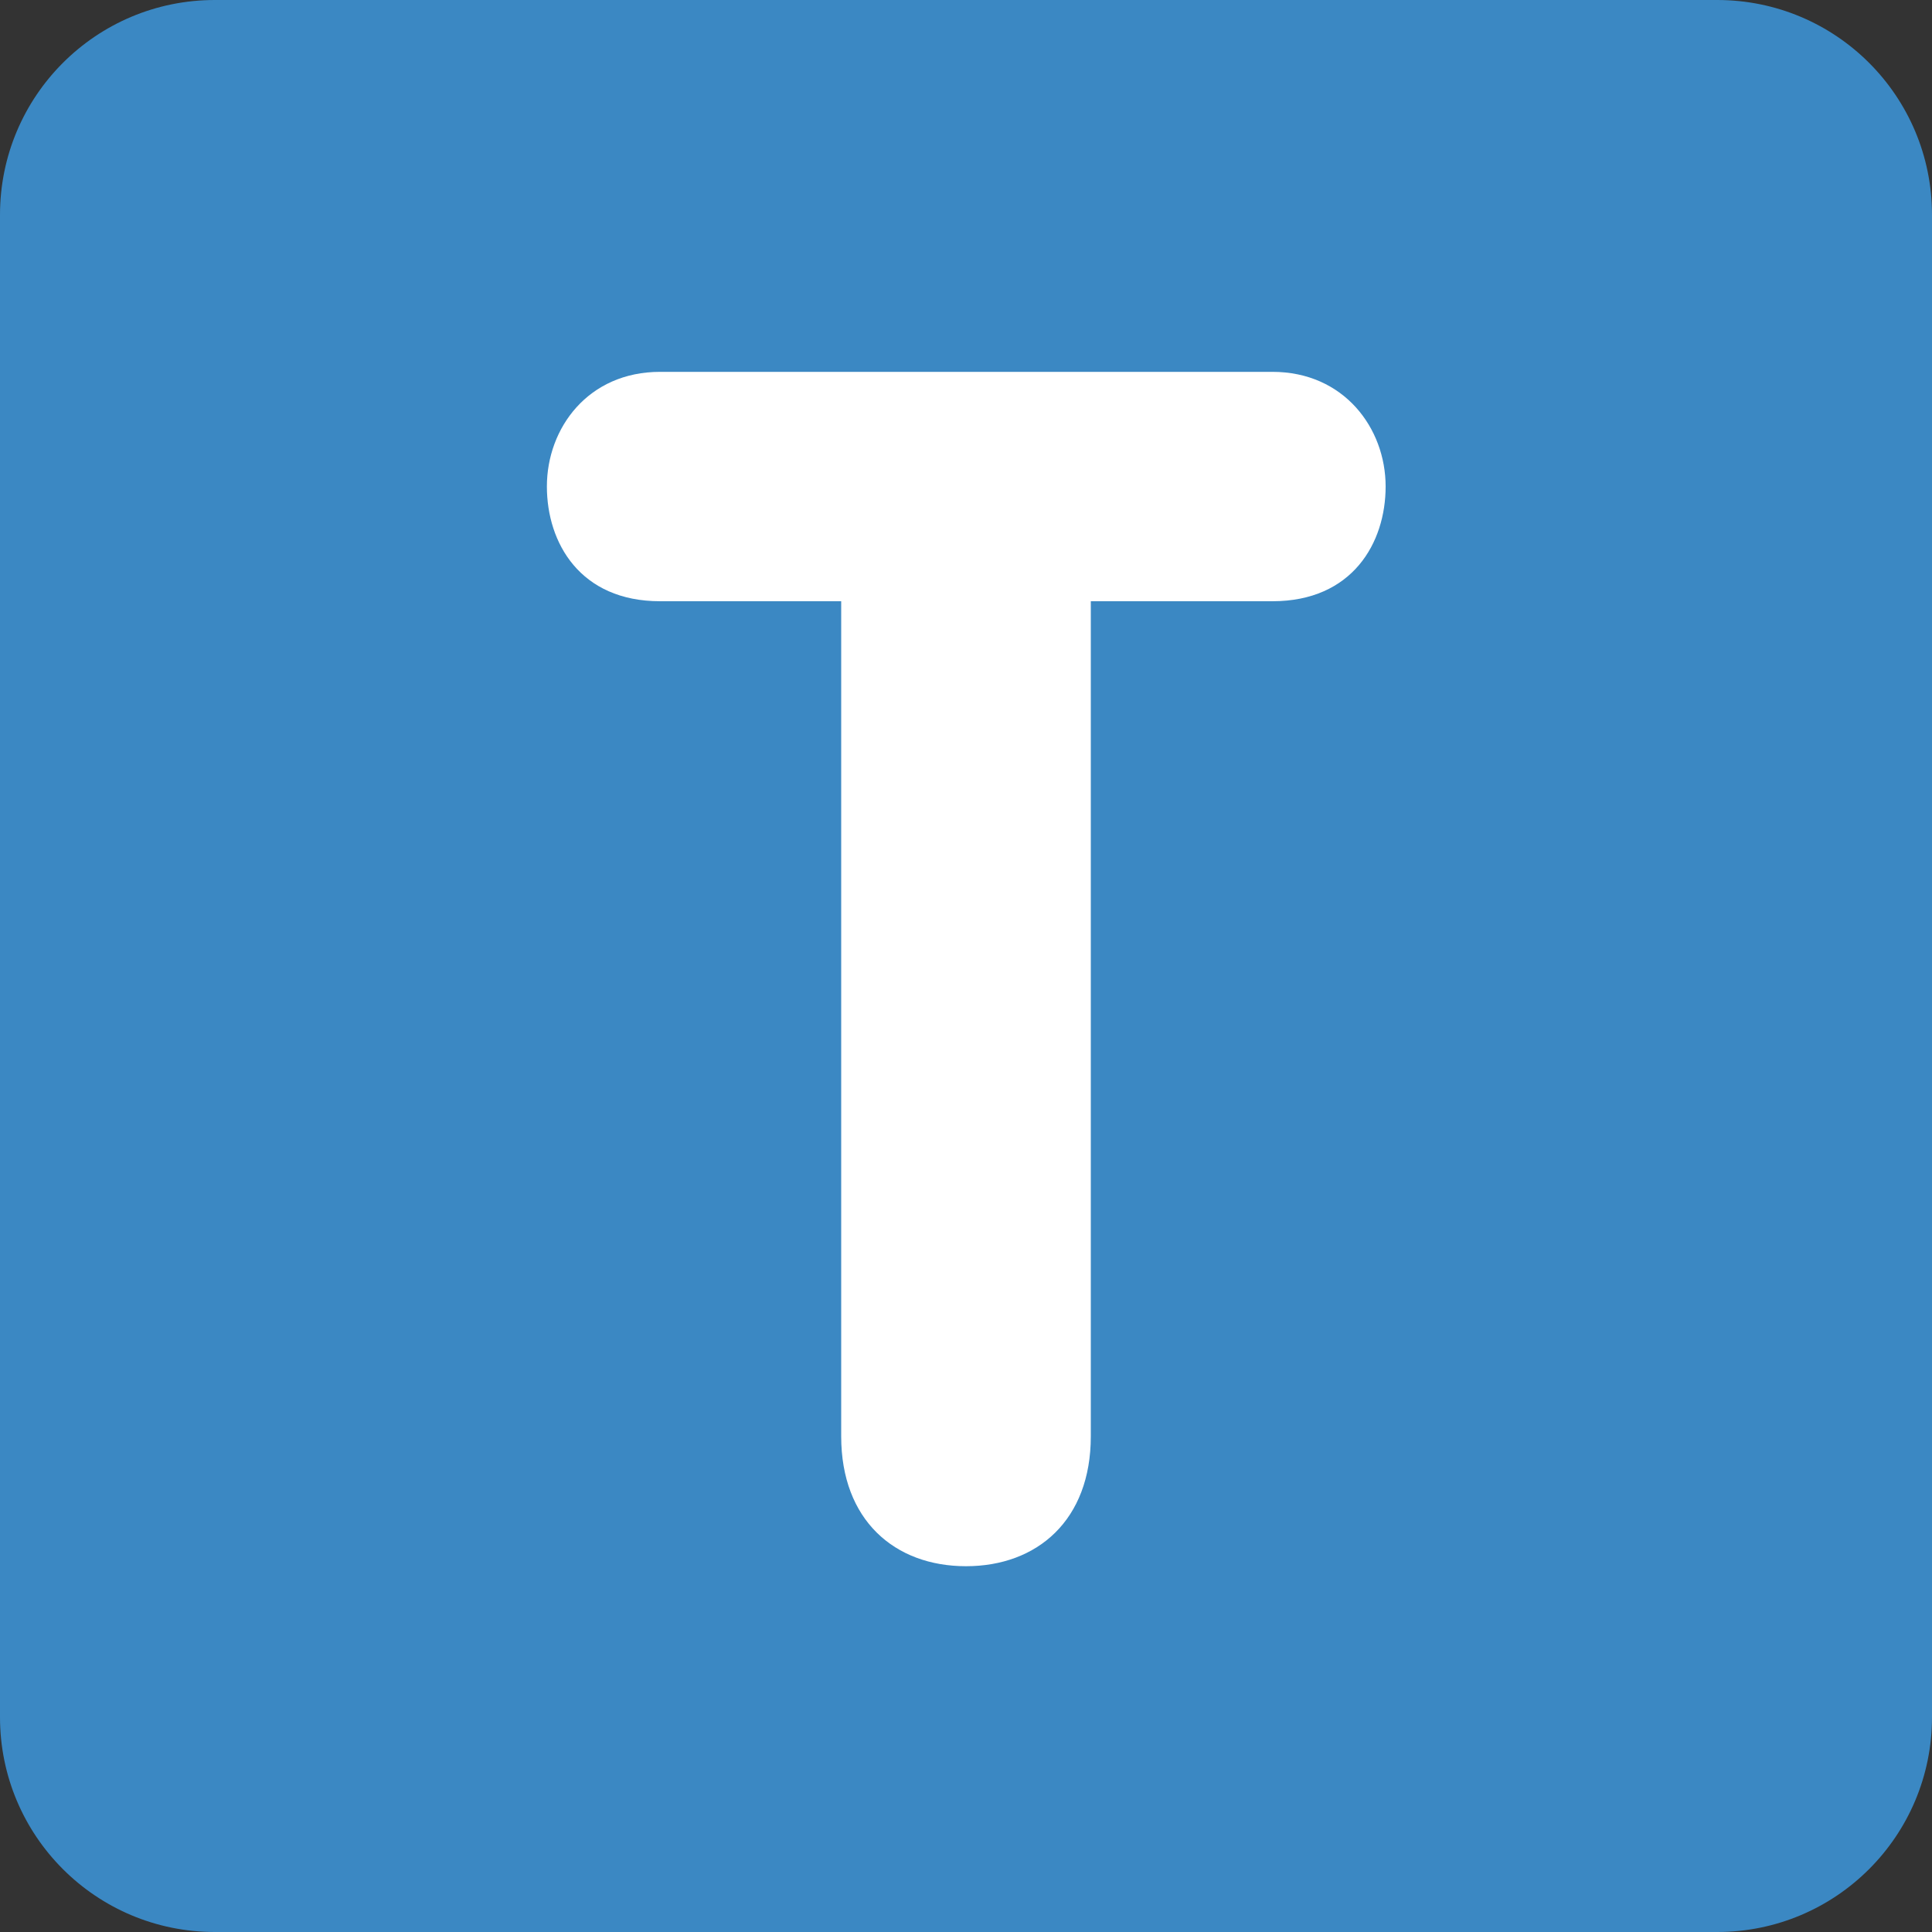 <?xml version="1.0" encoding="UTF-8"?>
<svg xmlns="http://www.w3.org/2000/svg" xmlns:xlink="http://www.w3.org/1999/xlink" width="15pt" height="15pt" viewBox="0 0 15 15" version="1.1">
<rect x="0" y="0" width="15" height="15" fill="#333333" stroke="none"/>
<g id="surface1">
<path style=" stroke:none;fill-rule:nonzero;fill:rgb(23.137%,53.333%,76.471%);fill-opacity:1;" d="M 15 13.332 C 15 14.254 14.254 15 13.332 15 L 1.668 15 C 0.746 15 0 14.254 0 13.332 L 0 1.668 C 0 0.746 0.746 0 1.668 0 L 13.332 0 C 14.254 0 15 0.746 15 1.668 Z M 15 13.332 "/>
<path style=" stroke:none;fill-rule:nonzero;fill:rgb(100%,100%,100%);fill-opacity:1;" d="M 6.531 4.668 L 5.125 4.668 C 4.504 4.668 4.246 4.215 4.246 3.777 C 4.246 3.324 4.566 2.887 5.125 2.887 L 9.879 2.887 C 10.434 2.887 10.758 3.324 10.758 3.777 C 10.758 4.215 10.5 4.668 9.879 4.668 L 8.469 4.668 L 8.469 11.152 C 8.469 11.801 8.055 12.16 7.5 12.16 C 6.945 12.16 6.531 11.801 6.531 11.152 Z M 6.531 4.668 "/>
</g>
</svg>
